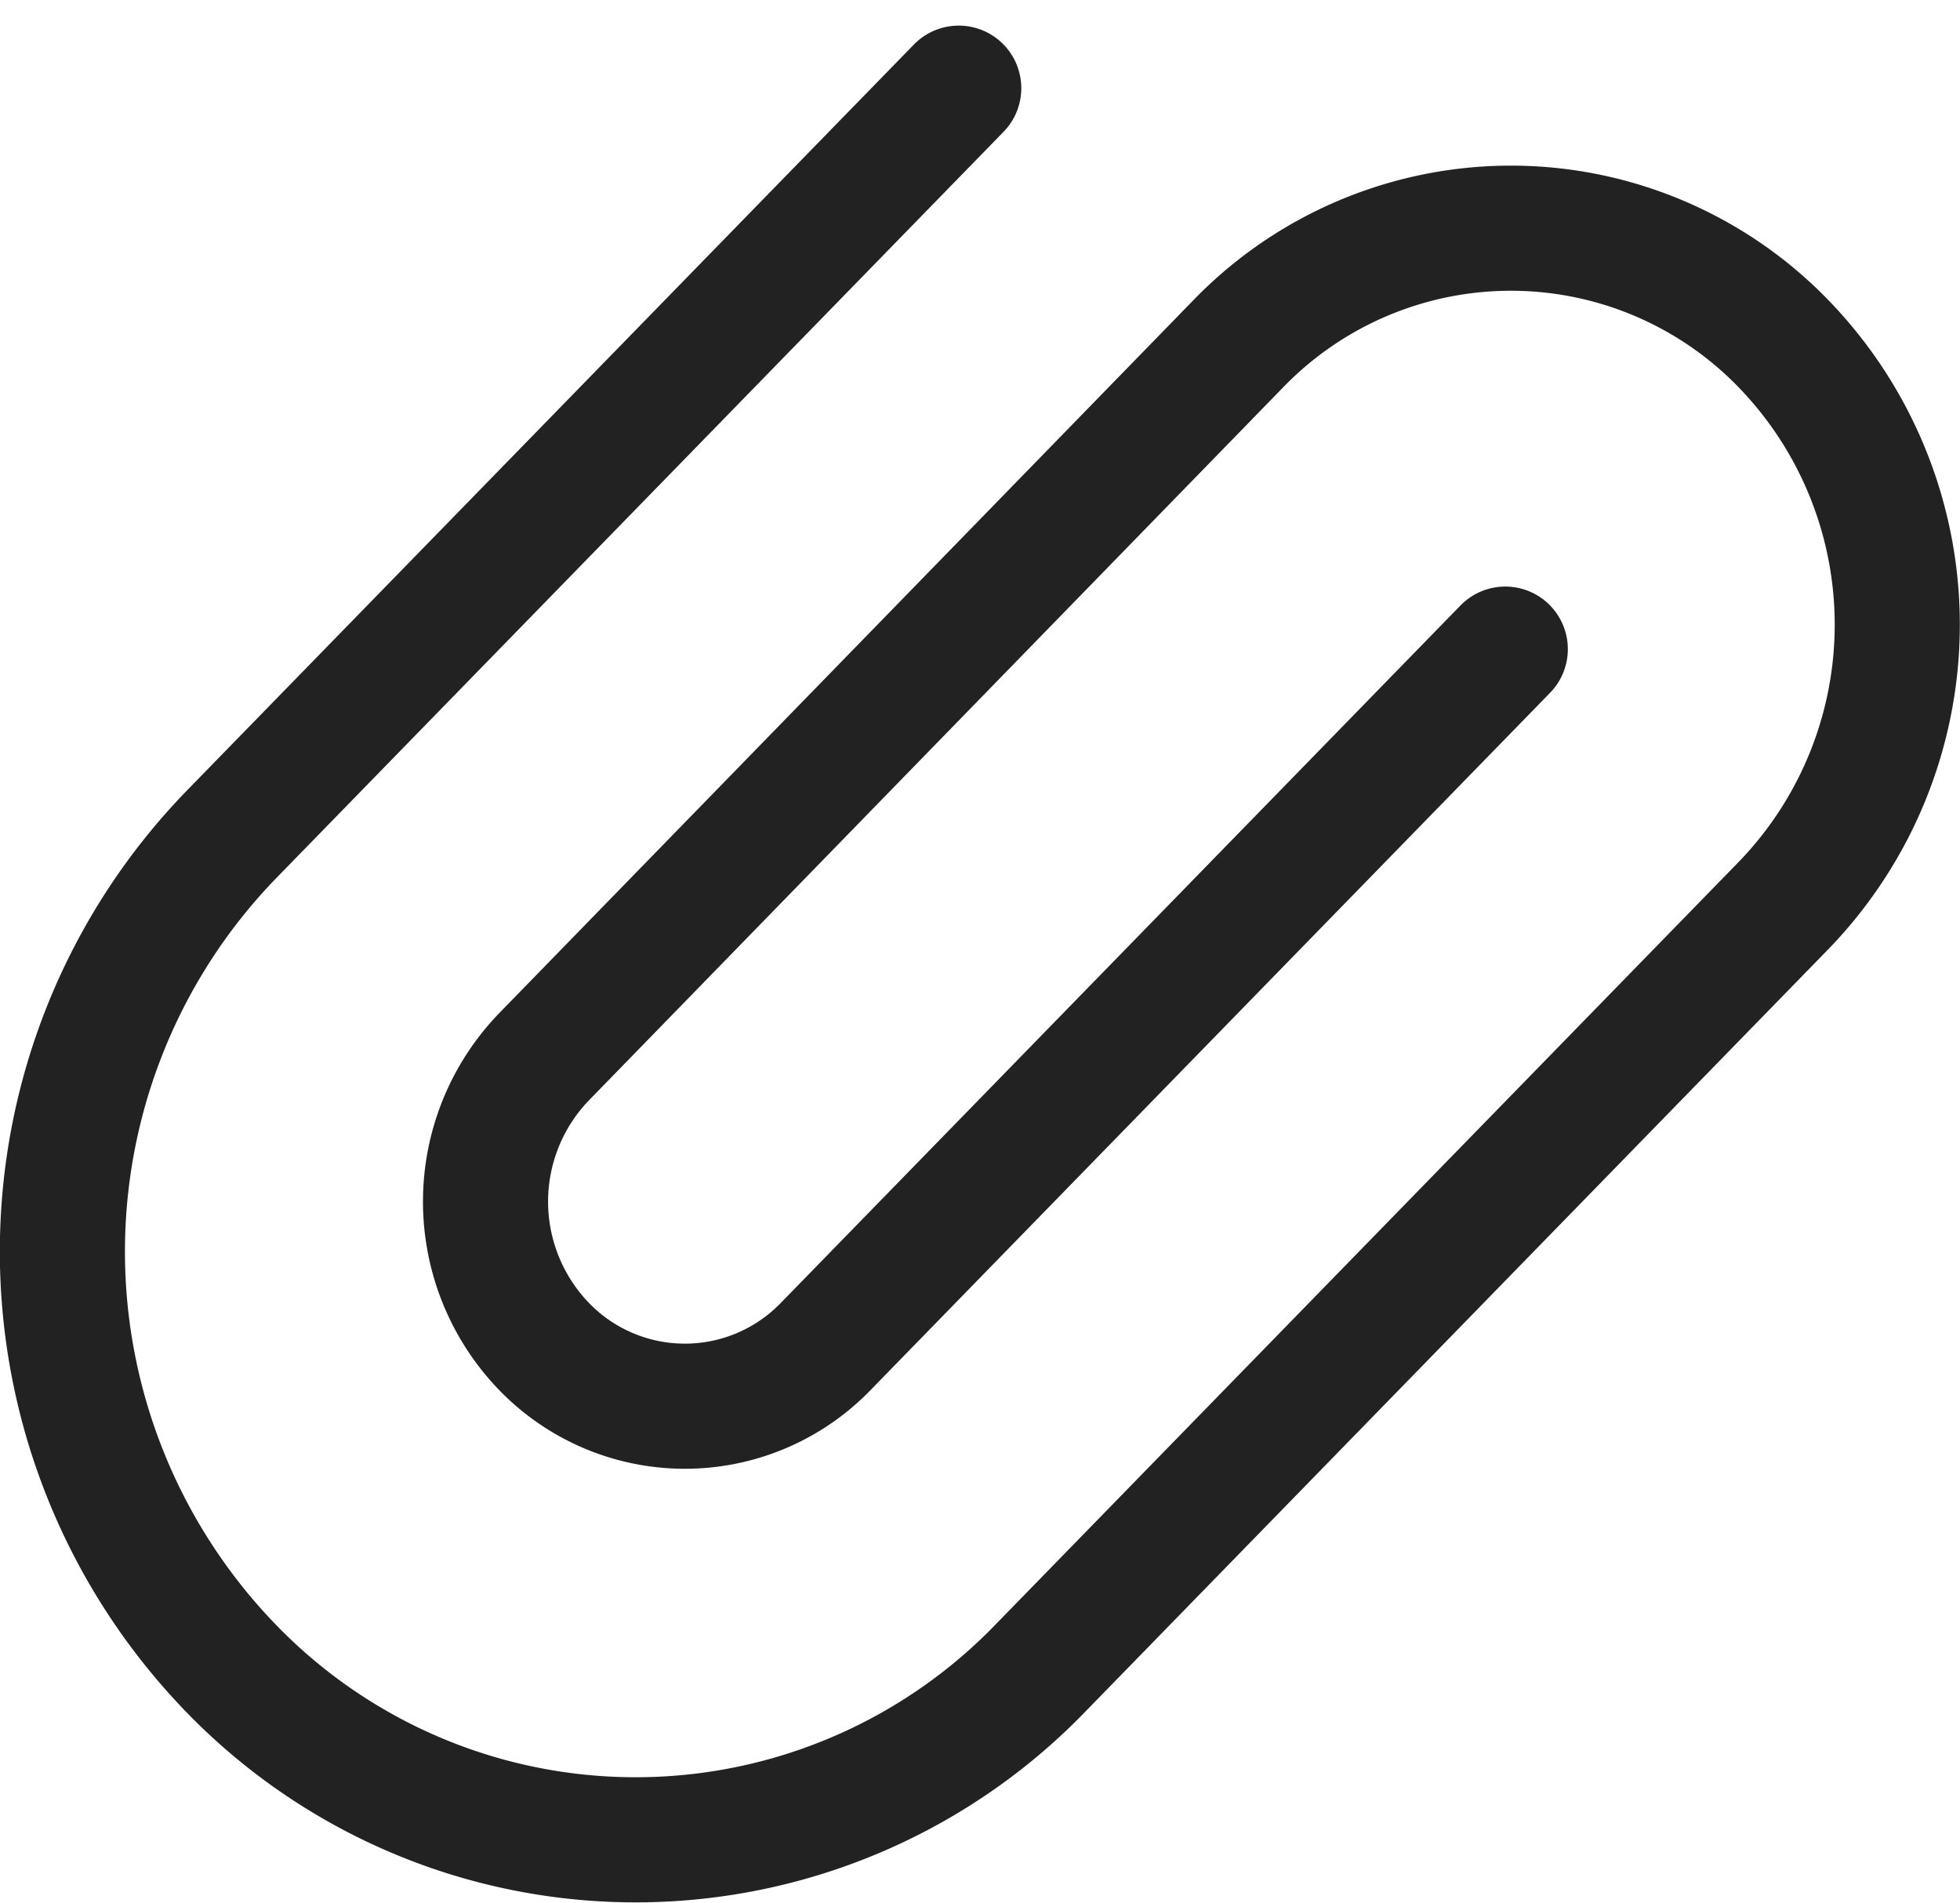 <svg xmlns="http://www.w3.org/2000/svg" width="23.5" height="22.811" viewBox="0 0 23.5 22.811">
  <path id="패스_7406" data-name="패스 7406" d="M844.708,1020.654l-8.146,8.358a2.349,2.349,0,0,1-3.381,0h0a2.5,2.5,0,0,1,0-3.469L841.5,1017a4.549,4.549,0,0,1,6.551,0h0a4.84,4.84,0,0,1,0,6.721l-8.91,9.142a6.751,6.751,0,0,1-9.72,0h0a7.183,7.183,0,0,1,0-9.973l8.734-8.961" transform="translate(-826.66 -1012.872)" fill="none" stroke="#222" stroke-linecap="round" stroke-linejoin="round" stroke-width="1.5"/>
</svg>
